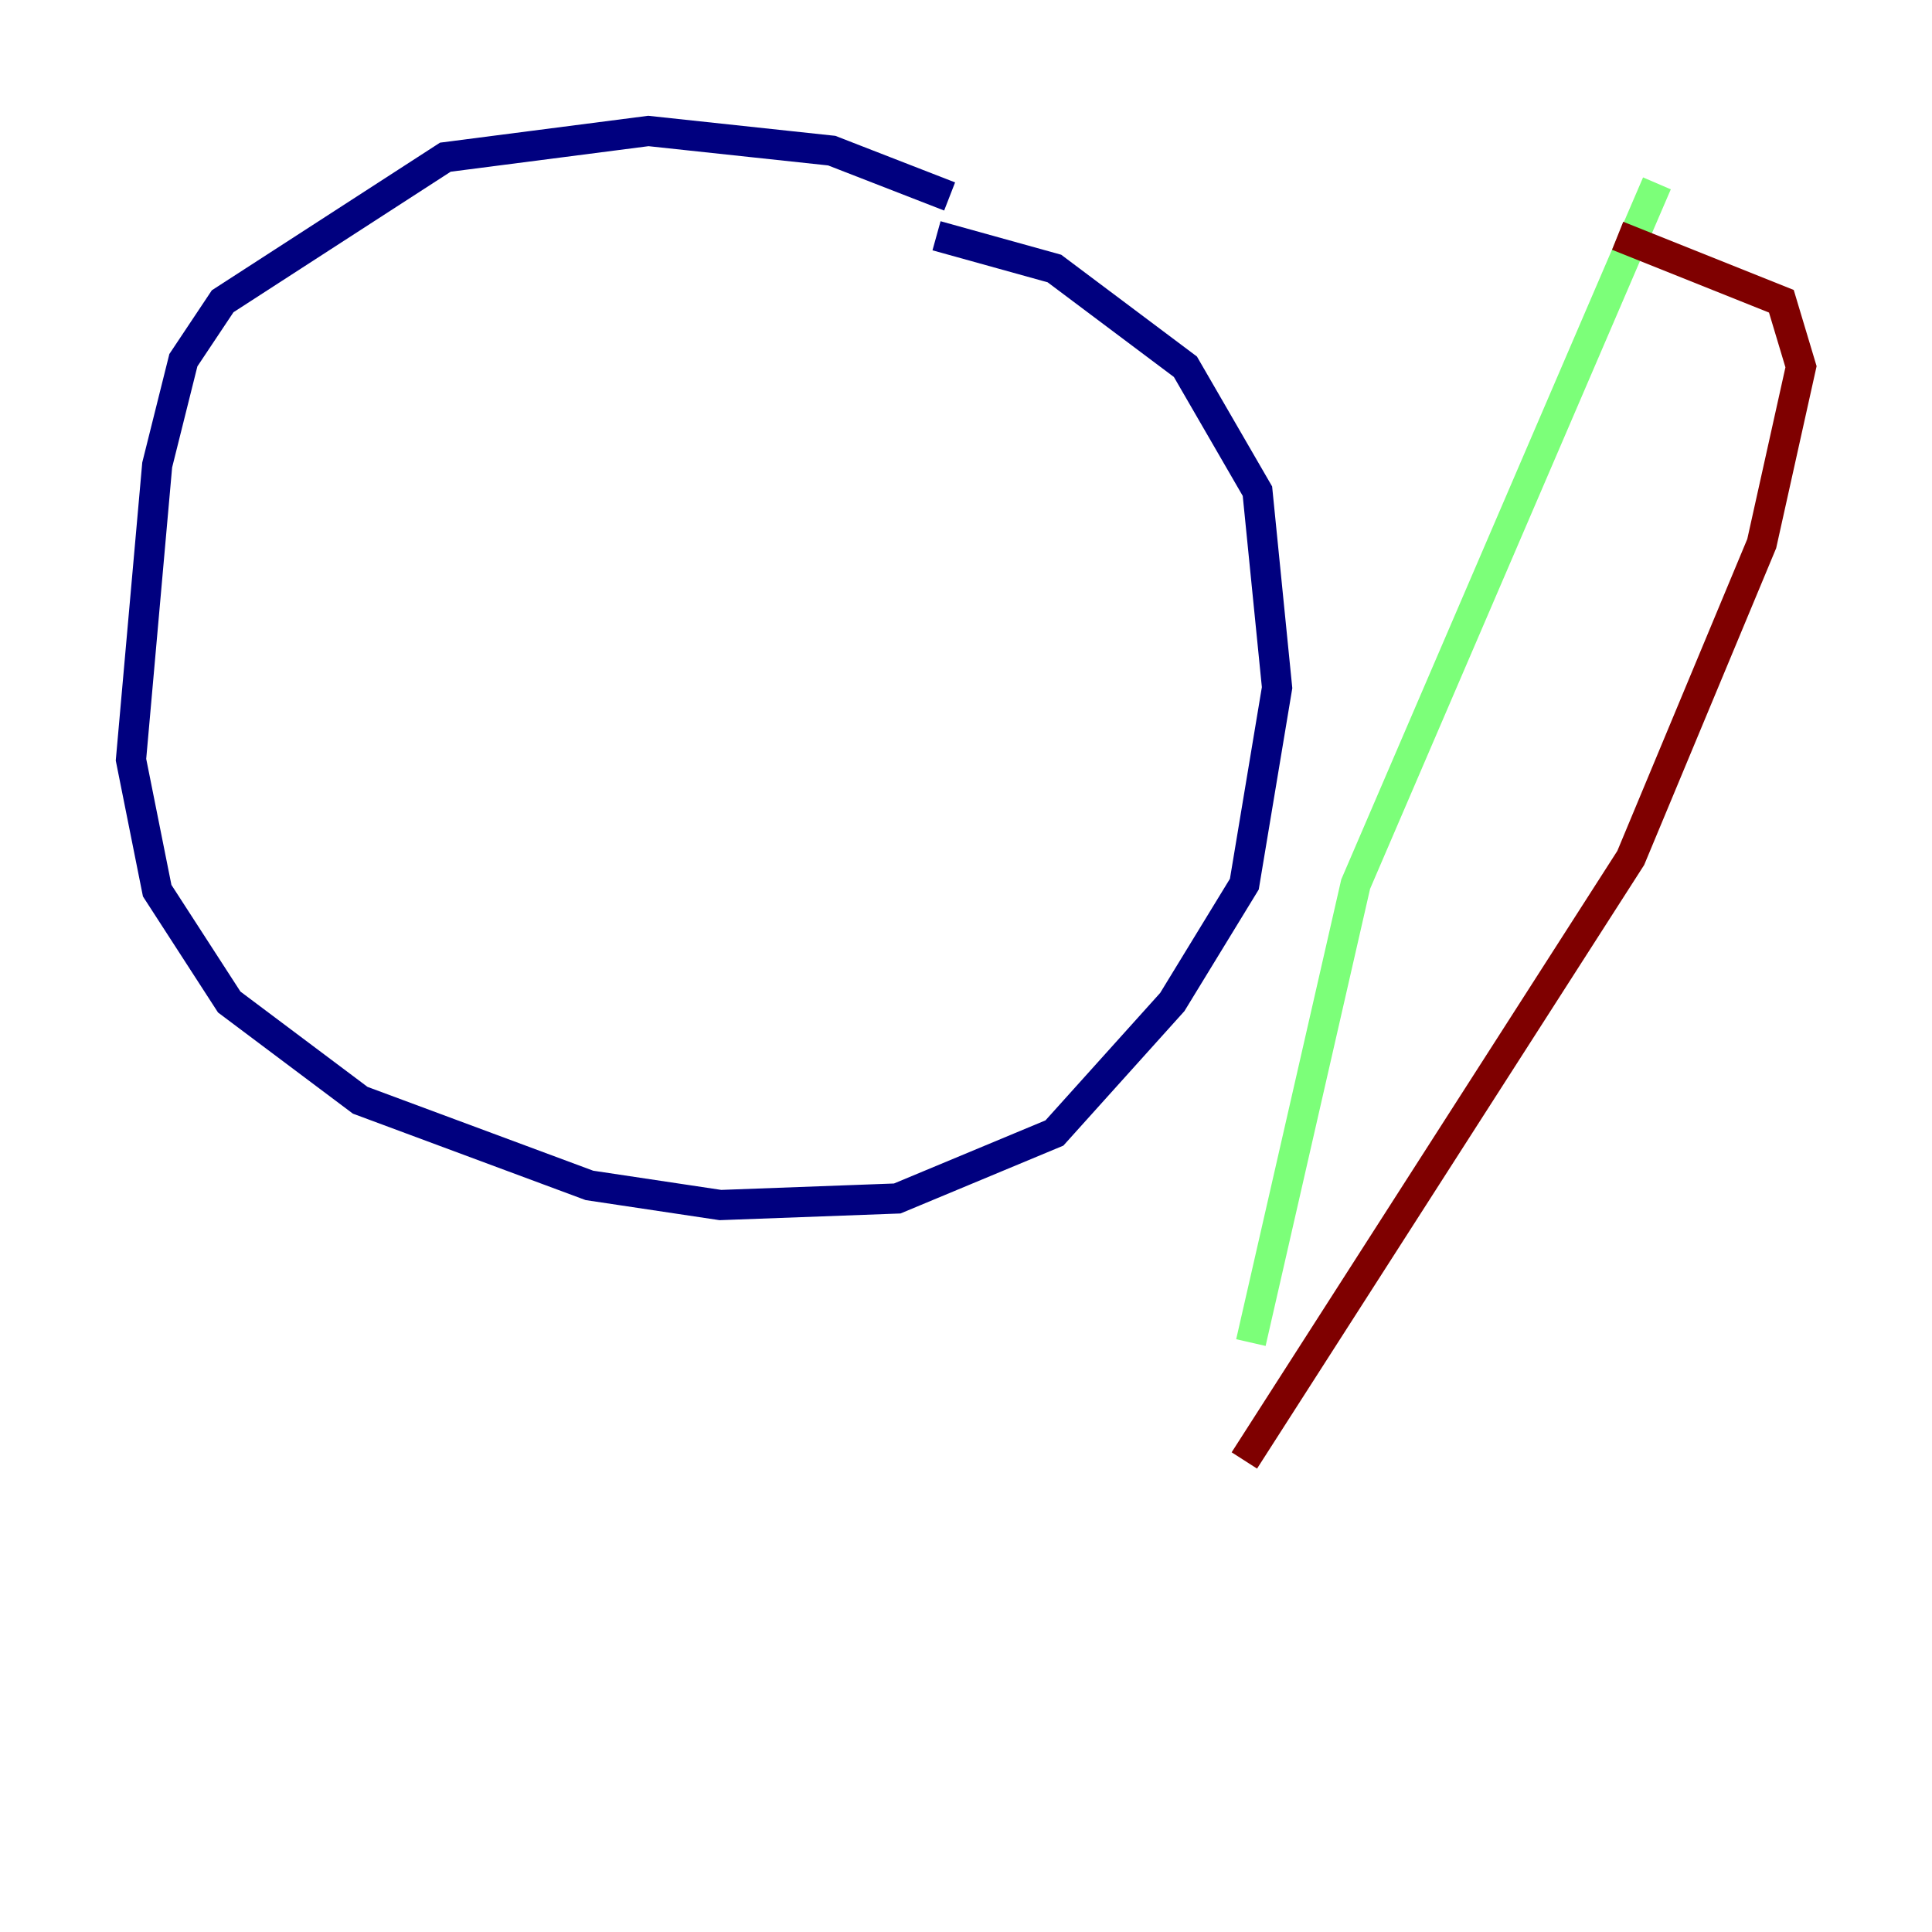 <?xml version="1.0" encoding="utf-8" ?>
<svg baseProfile="tiny" height="128" version="1.2" viewBox="0,0,128,128" width="128" xmlns="http://www.w3.org/2000/svg" xmlns:ev="http://www.w3.org/2001/xml-events" xmlns:xlink="http://www.w3.org/1999/xlink"><defs /><polyline fill="none" points="62.915,13.017 55.105,9.98 42.956,8.678 29.505,10.414 14.752,19.959 12.149,23.864 10.414,30.807 8.678,50.332 10.414,59.01 15.186,66.386 23.864,72.895 39.051,78.536 47.729,79.837 59.444,79.403 69.858,75.064 77.668,66.386 82.441,58.576 84.61,45.559 83.308,32.542 78.536,24.298 69.858,17.79 62.047,15.62" stroke="#00007f" stroke-width="2" /><polyline fill="none" points="109.776,12.149 89.817,58.576 82.875,88.949" stroke="#7cff79" stroke-width="2" /><polyline fill="none" points="107.173,15.62 118.02,19.959 119.322,24.298 116.719,36.014 108.041,56.841 82.441,96.759" stroke="#7f0000" stroke-width="2" /></svg>